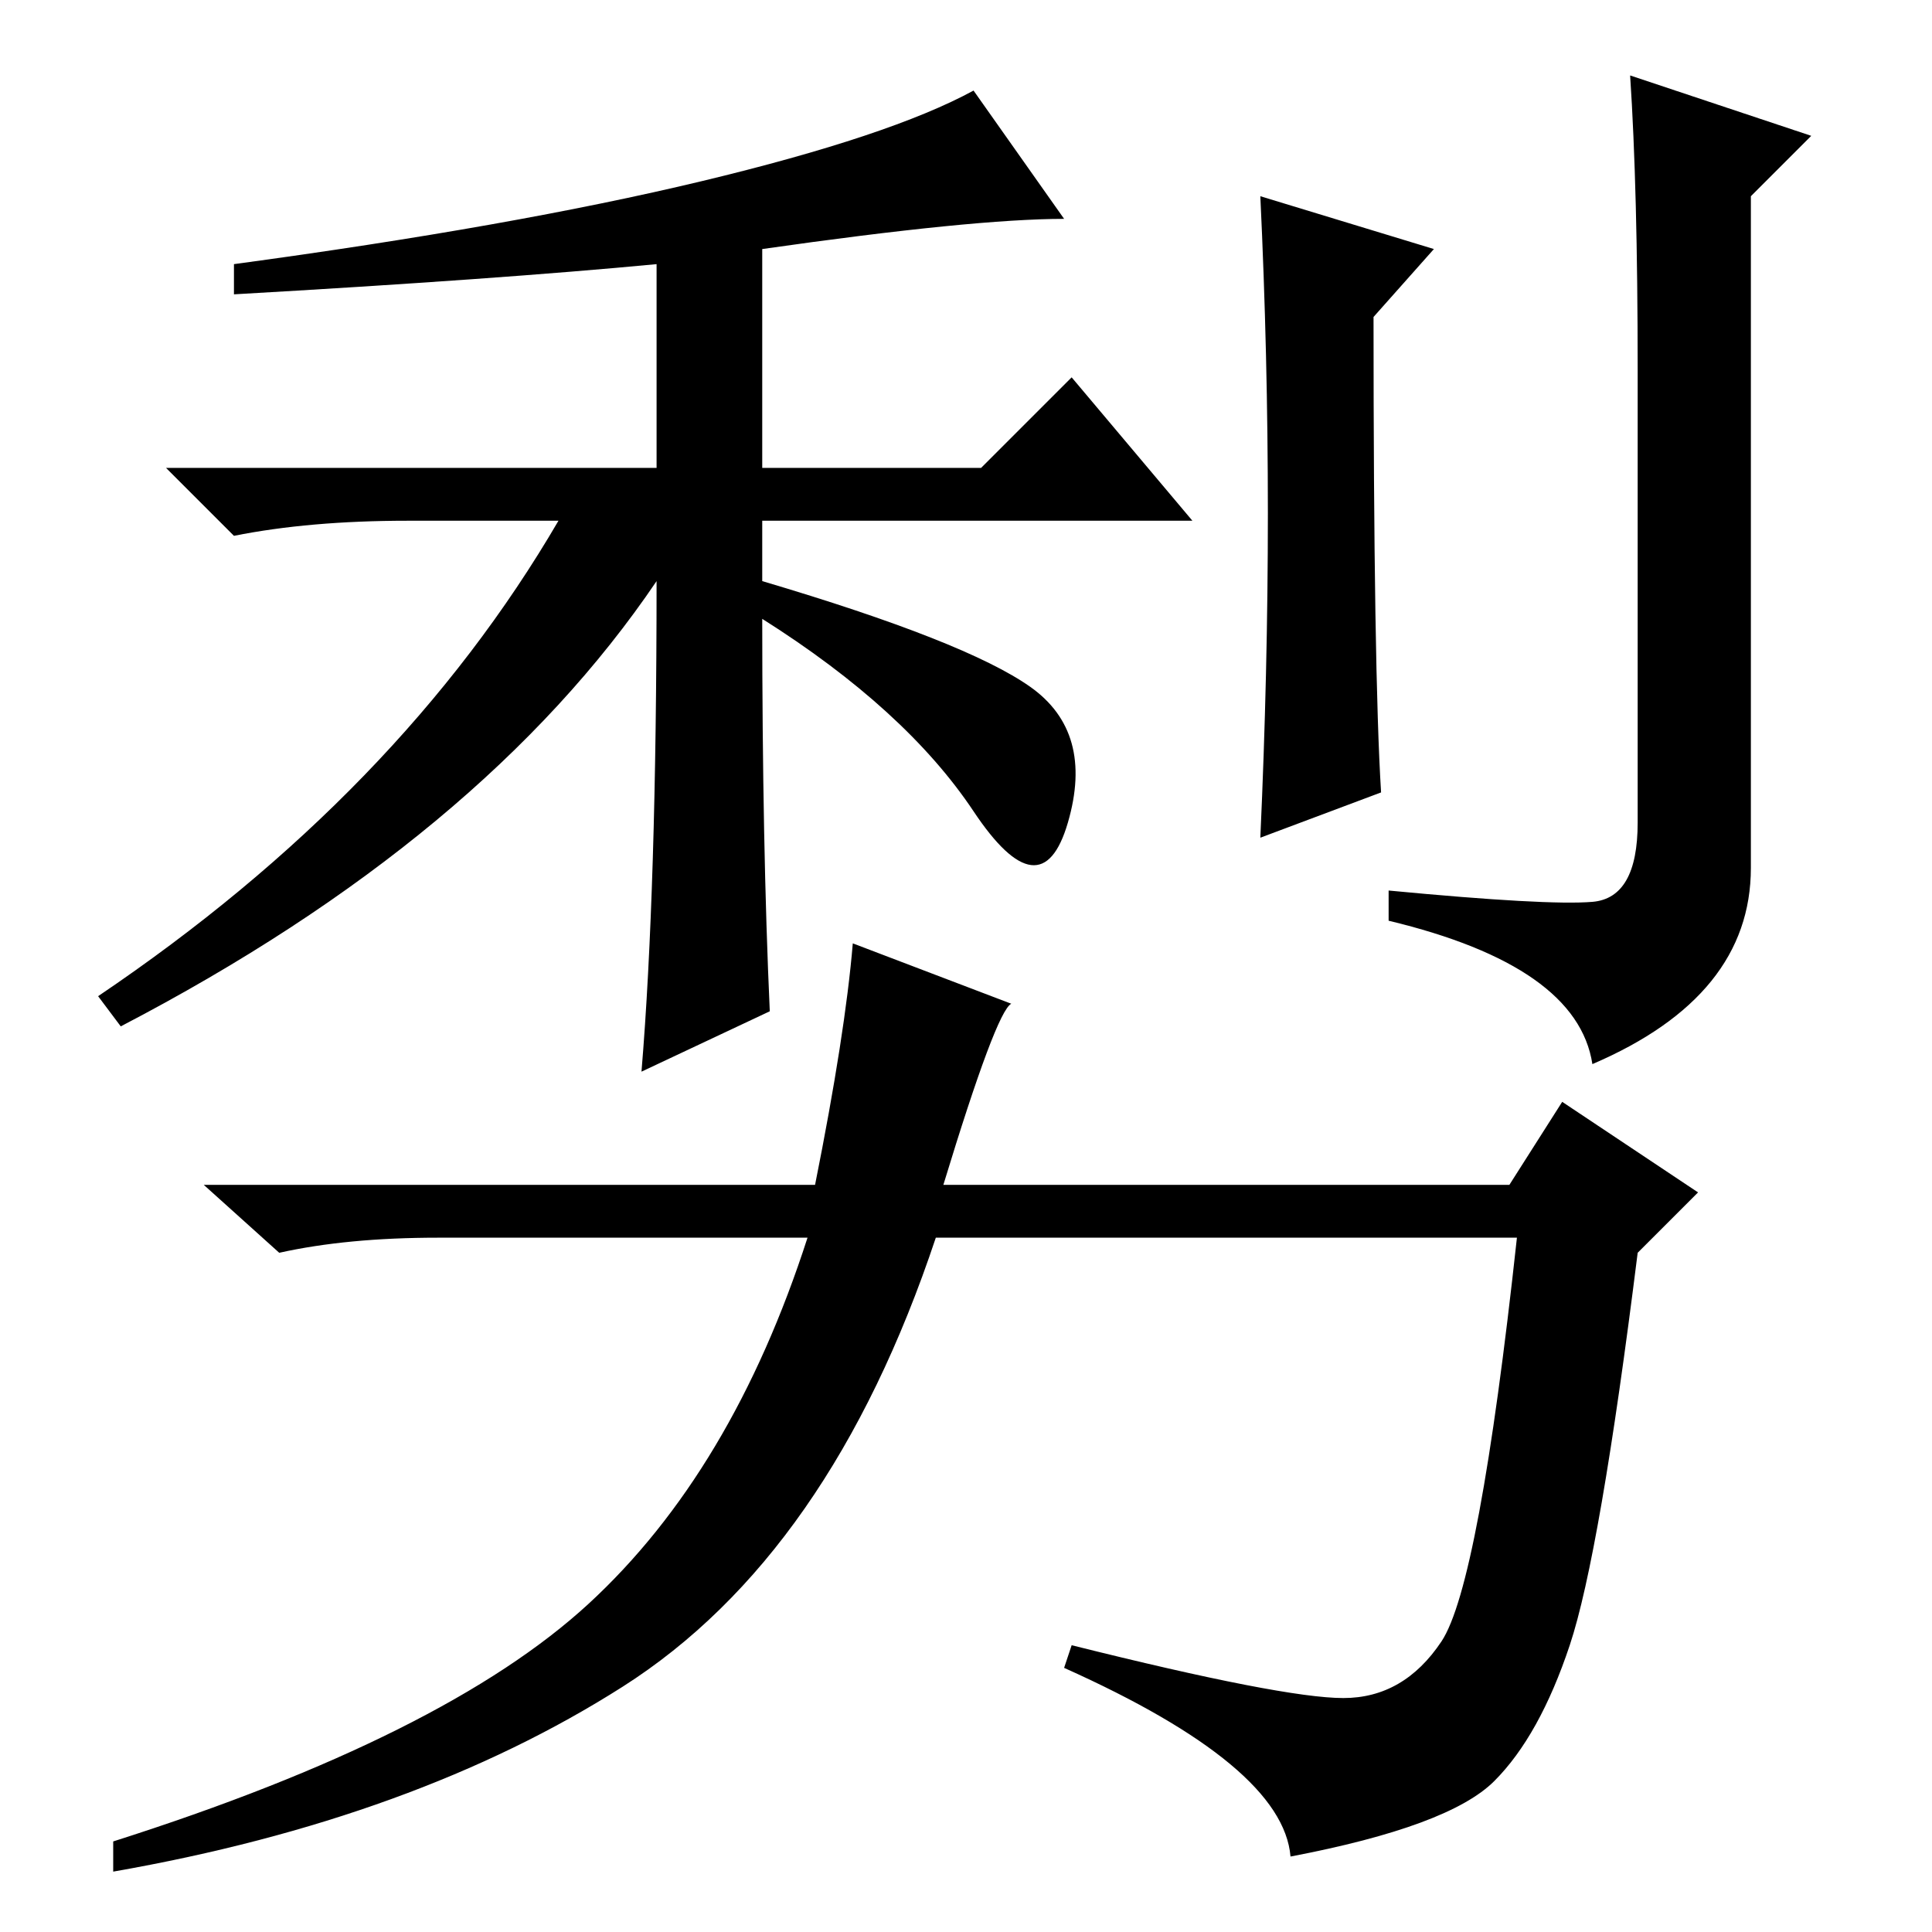 <?xml version="1.0" standalone="no"?>
<!DOCTYPE svg PUBLIC "-//W3C//DTD SVG 1.1//EN" "http://www.w3.org/Graphics/SVG/1.1/DTD/svg11.dtd" >
<svg xmlns="http://www.w3.org/2000/svg" xmlns:xlink="http://www.w3.org/1999/xlink" version="1.1" viewBox="0 -36 256 256">
  <g transform="matrix(1 0 0 -1 0 220)">
   <path fill="currentColor"
d="M87 179q-23 -34 -71 -59l-3 4q40 27 61 63h-20q-13 0 -23 -2l-9 9h65v27q-21 -2 -56 -4v4q37 5 62 11t36 12l12 -17q-12 0 -40 -4v-29h29l12 12l16 -19h-57v-8q27 -8 35.5 -14t5 -18t-12.5 1.5t-28 25.5q0 -30 1 -52l-17 -8q2 24 2 65zM183 151l-16 -6q1 22 1 43t-1 42
l23 -7l-8 -9q0 -47 1 -63zM216 246l24 -8l-8 -8v-89q0 -17 -21 -26q-2 13 -27 19v4q21 -2 27 -1.5t6 10.5v60q0 24 -1 39zM113 131l21 -8q-2 -1 -9 -24h75l7 11l18 -12l-8 -8q-5 -40 -9 -52t-10 -18t-27 -10q-1 12 -30 25l1 3q28 -7 36 -7t13 7.5t10 53.5h-77
q-14 -42 -41.5 -59.5t-67.5 -24.5v4q44 14 63 31.5t29 48.5h-49q-12 0 -21 -2l-10 9h81q4 20 5 32z" />
  </g>

</svg>
